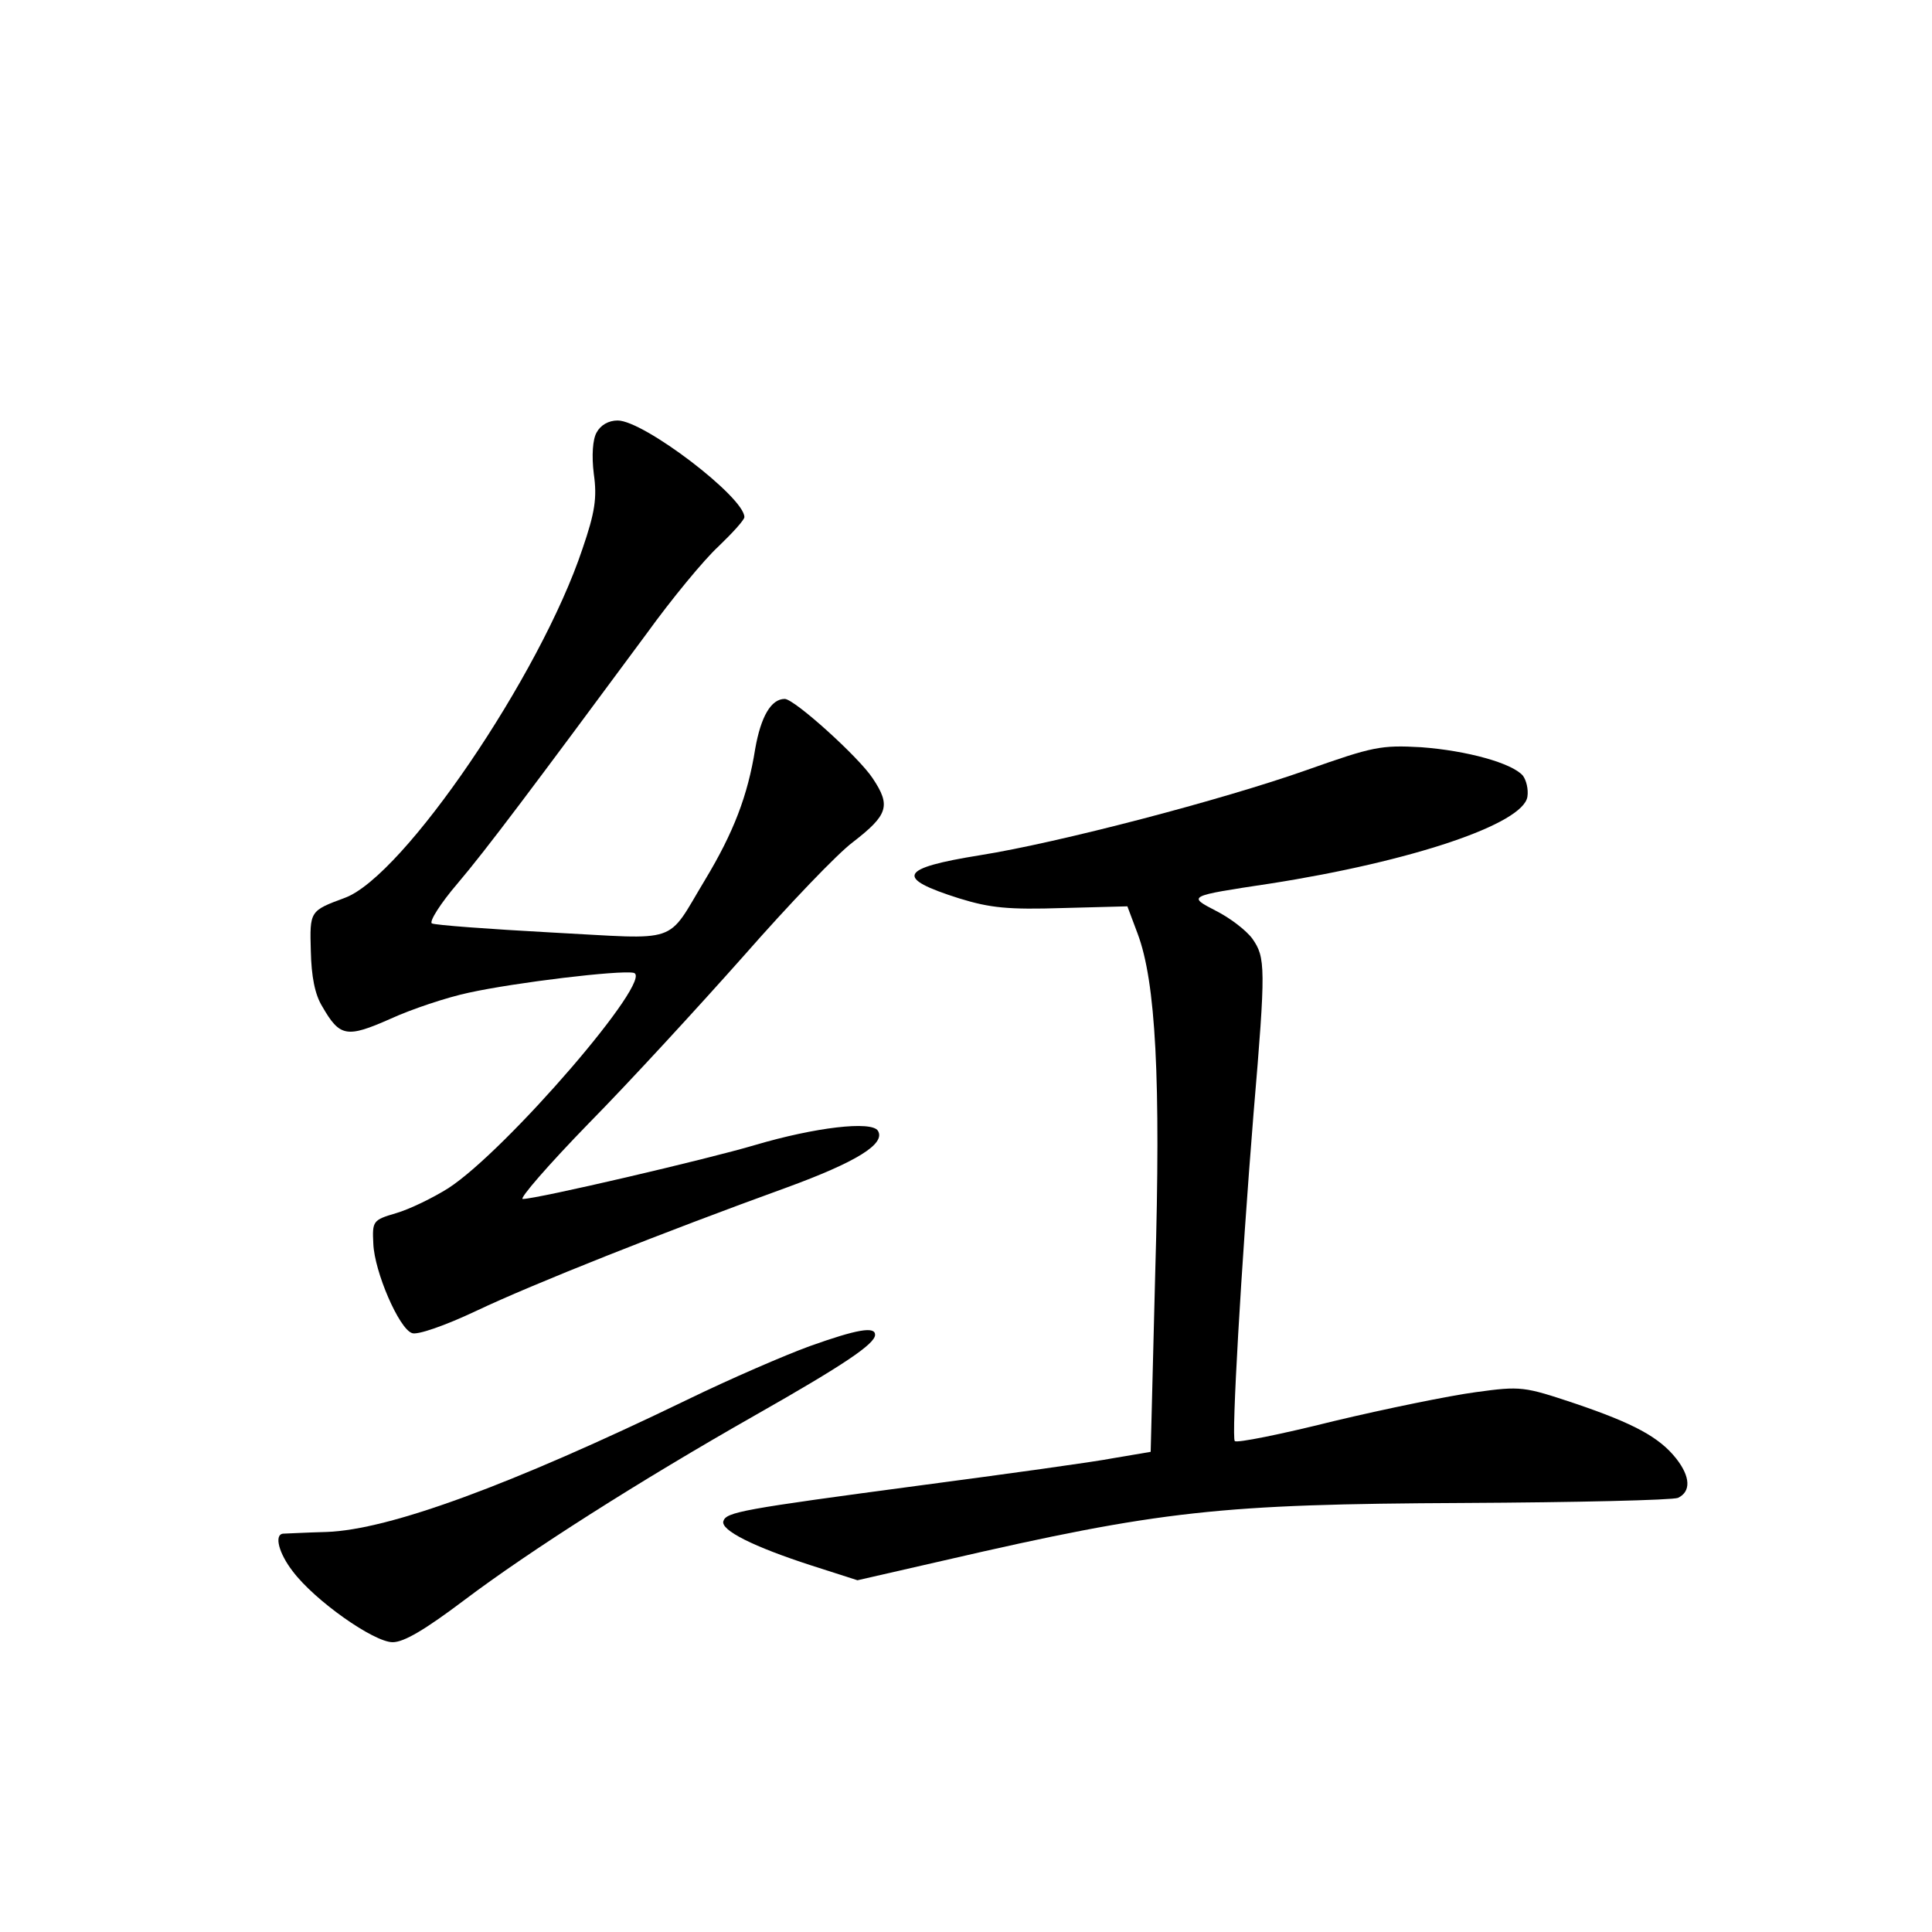 <?xml version="1.0" standalone="no"?>
<!DOCTYPE svg PUBLIC "-//W3C//DTD SVG 20010904//EN"
 "http://www.w3.org/TR/2001/REC-SVG-20010904/DTD/svg10.dtd">
<svg version="1.0" xmlns="http://www.w3.org/2000/svg"
 width="340pt" height="340pt" viewBox="0 0 340 340"
 preserveAspectRatio="xMidYMid meet">
<g transform="translate(0,340) scale(0.1,-0.1)"
fill="#000000" stroke="none">
<path d="M1050 2639 c-7 -12 -9 -41 -5 -73 6 -42 2 -68 -20 -132 -74 -222
-315 -576 -418 -614 -62 -23 -62 -23 -60 -94 1 -44 7 -76 20 -97 31 -54 43
-56 120 -22 37 17 100 38 138 46 82 18 265 40 290 35 39 -8 -224 -313 -326
-379 -27 -17 -68 -37 -92 -44 -41 -12 -42 -14 -40 -54 2 -49 45 -149 68 -157
9 -4 58 13 113 39 99 47 328 138 546 217 123 45 175 77 161 100 -11 18 -111 6
-216 -25 -84 -25 -384 -95 -409 -95 -7 0 45 60 116 133 71 72 194 206 273 295
79 90 165 180 192 200 62 48 67 64 35 112 -24 37 -138 140 -155 140 -24 0 -42
-31 -52 -88 -13 -82 -38 -147 -88 -230 -70 -116 -41 -105 -271 -93 -110 6
-205 13 -210 16 -5 3 15 35 45 70 51 60 131 167 333 440 44 61 101 130 126
153 25 24 46 47 46 52 0 35 -177 170 -223 170 -16 0 -30 -8 -37 -21z"/>
<path d="M2300 2045 c-150 -53 -437 -128 -575 -150 -143 -23 -151 -40 -37 -76
55 -17 87 -20 182 -17 l114 3 18 -48 c32 -85 41 -256 31 -597 l-8 -315 -65
-11 c-36 -7 -189 -28 -340 -48 -315 -42 -342 -47 -347 -63 -5 -16 53 -45 155
-78 l81 -26 153 35 c381 88 486 99 913 101 198 1 368 5 378 9 23 11 22 37 -3
69 -30 38 -75 62 -178 97 -90 30 -95 31 -175 20 -45 -6 -158 -29 -250 -51 -92
-23 -171 -39 -174 -35 -6 6 11 303 33 576 22 259 21 275 -2 308 -11 15 -40 37
-64 49 -50 26 -51 26 95 48 250 39 446 105 453 153 2 13 -2 29 -8 37 -19 22
-98 44 -179 50 -71 4 -85 1 -201 -40z"/>
<path d="M1425 1031 c-44 -16 -141 -58 -215 -94 -312 -151 -525 -229 -635
-233 -38 -1 -73 -3 -77 -3 -16 -2 -7 -35 17 -66 39 -52 143 -125 176 -125 20
0 57 22 126 74 114 86 307 209 513 326 155 88 210 125 210 141 0 15 -31 10
-115 -20z"/>
</g>
</svg>
